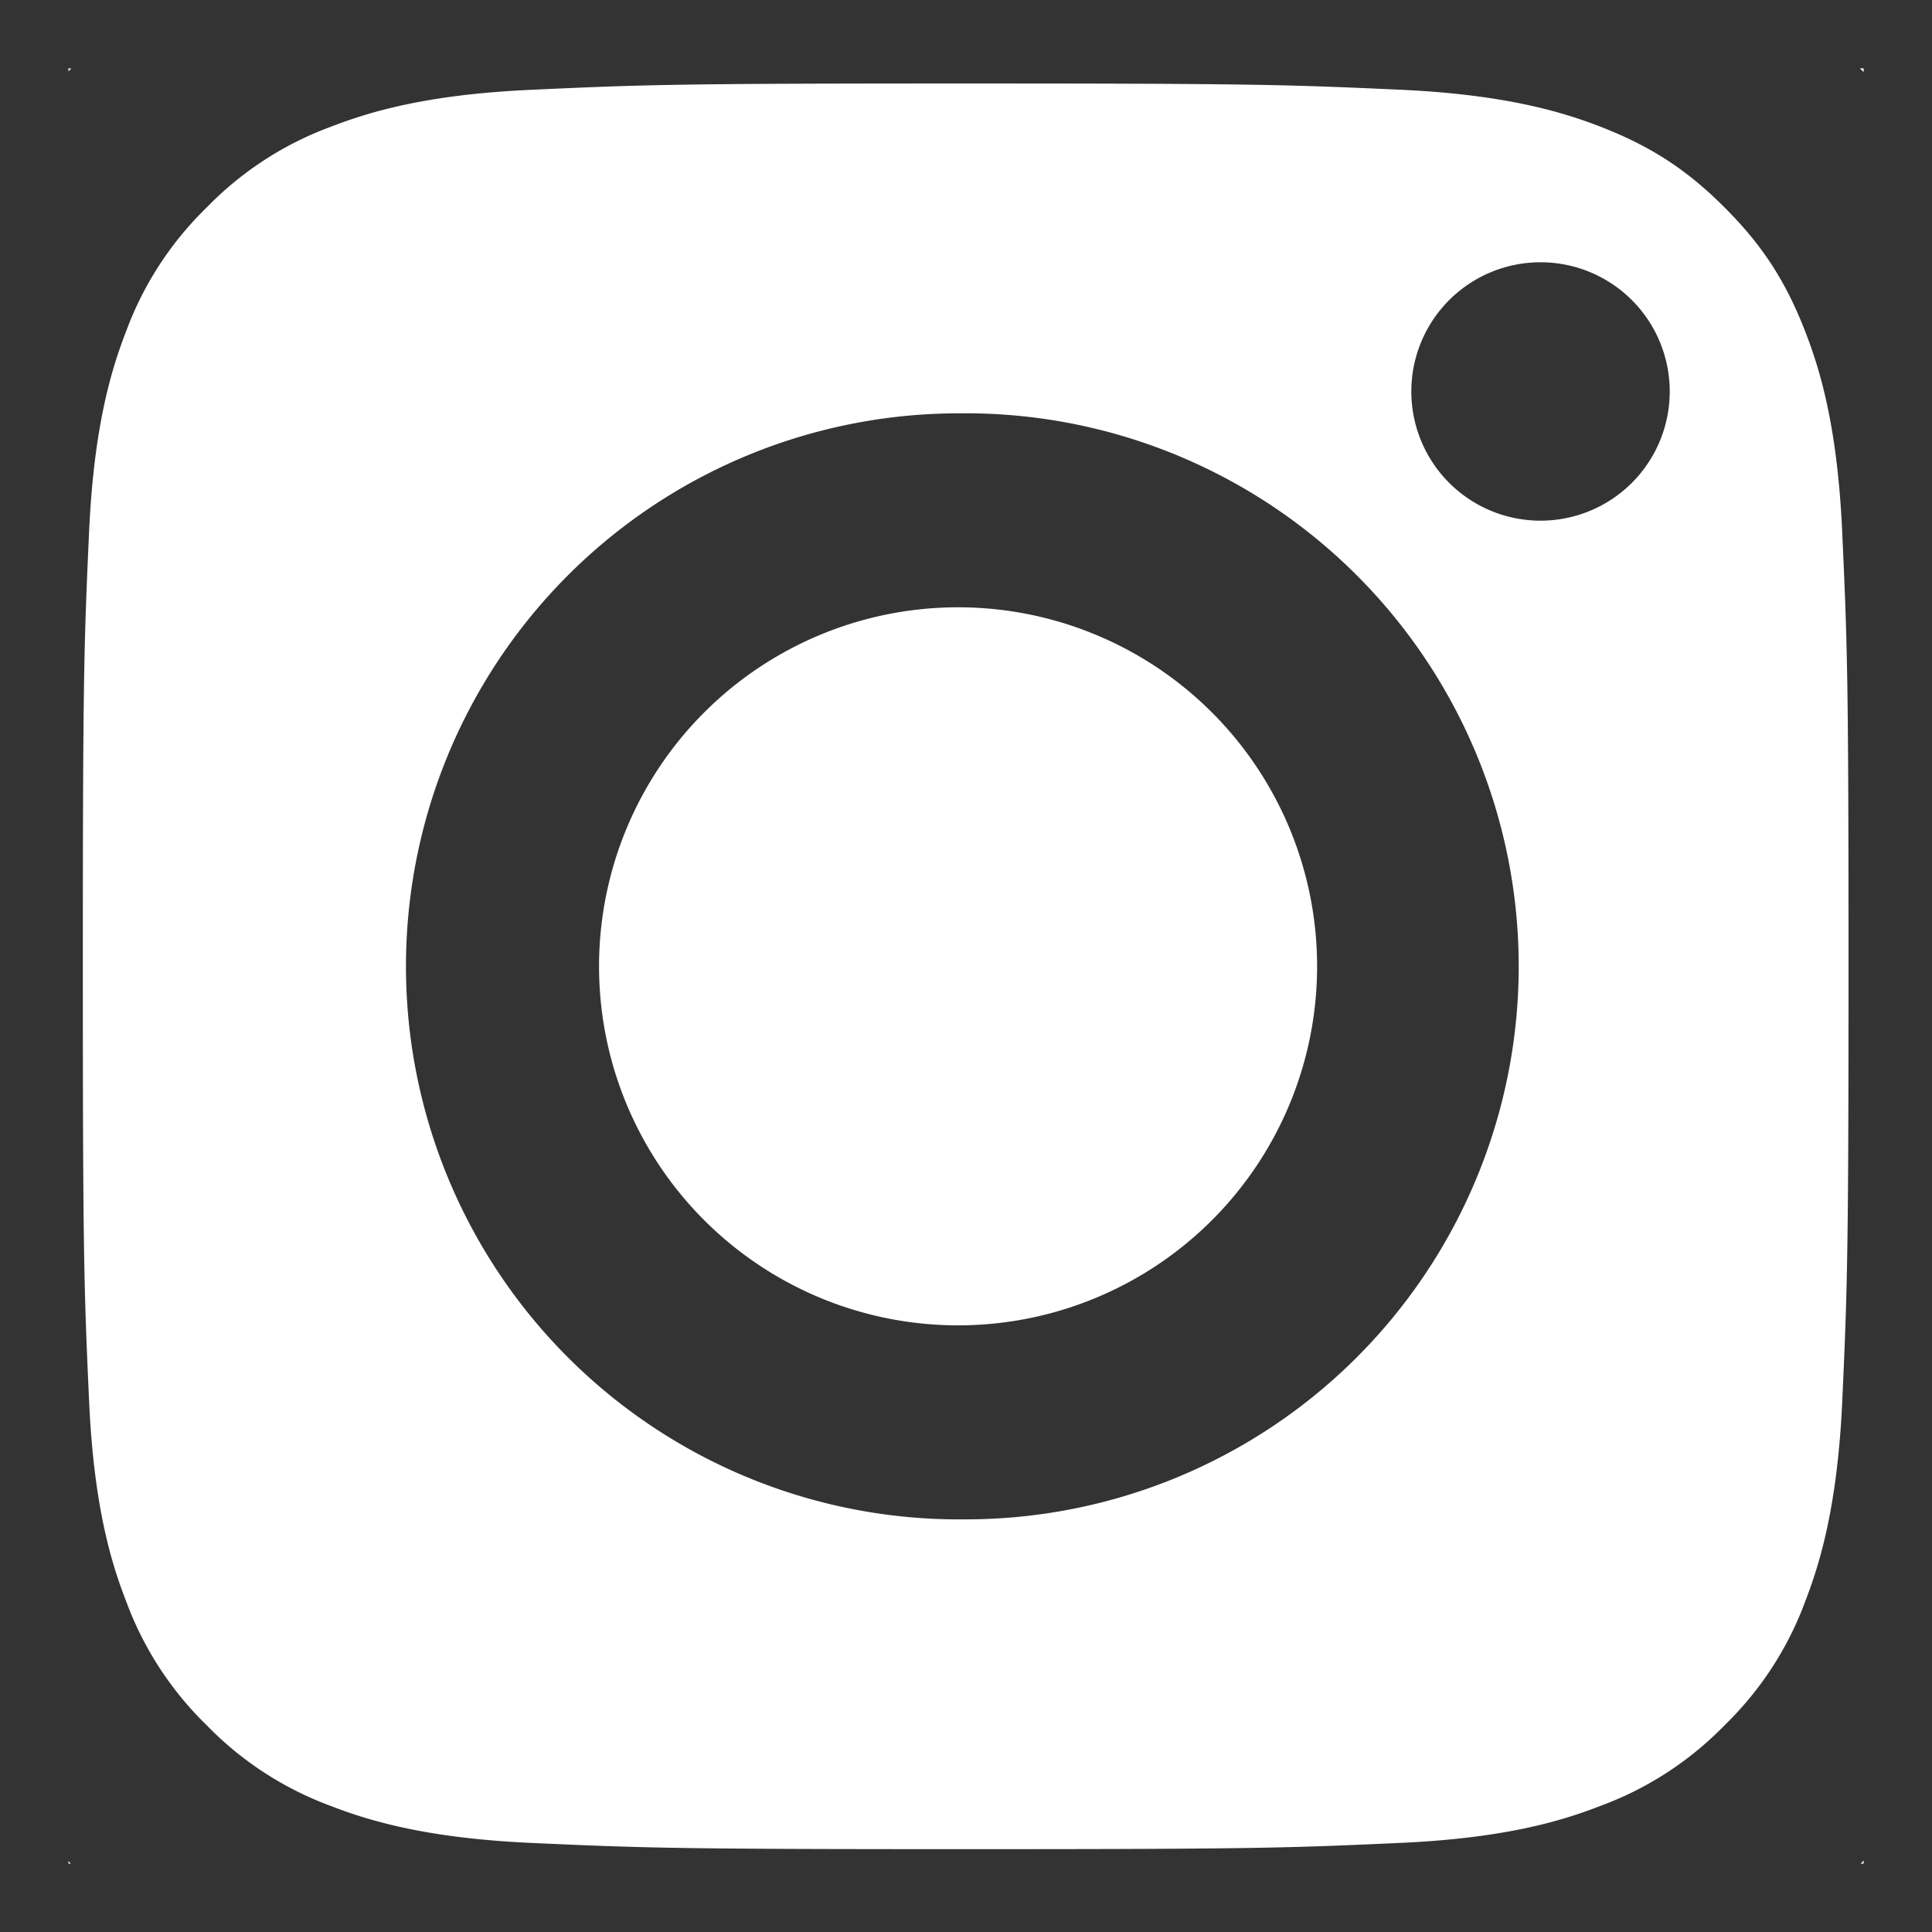 <svg width="24" height="24" xmlns="http://www.w3.org/2000/svg"><rect width="100%" height="100%" fill="#333333" stroke="none"/><path d="M.887.849A8.09 8.09 0 0 0 .85.887V.85h.038zm22.217 0h.047v.047a8.088 8.088 0 0 0-.047-.047zm.047 22.264v.038h-.038a8.08 8.08 0 0 0 .038-.038zM.88 23.15H.85v-.03a8.119 8.119 0 0 0 .03.03zM11.996 1.037c3.572 0 3.995.014 5.405.078 1.305.06 2.013.278 2.484.46.625.244 1.07.533 1.538 1.002.469.468.758.913 1.001 1.538.183.471.401 1.18.46 2.484.065 1.41.079 1.833.079 5.405s-.014 3.995-.078 5.406c-.06 1.304-.278 2.012-.46 2.484a4.144 4.144 0 0 1-1.002 1.538 4.144 4.144 0 0 1-1.538 1c-.471.184-1.18.402-2.484.461-1.41.064-1.833.078-5.405.078S8 22.957 6.59 22.893c-1.304-.06-2.012-.277-2.484-.46a4.144 4.144 0 0 1-1.538-1.001 4.145 4.145 0 0 1-1-1.538c-.184-.472-.402-1.18-.461-2.484-.064-1.41-.078-1.834-.078-5.406 0-3.572.014-3.995.078-5.405.06-1.305.277-2.013.46-2.484a4.144 4.144 0 0 1 1.001-1.538 4.144 4.144 0 0 1 1.538-1.001c.472-.183 1.18-.401 2.484-.46 1.41-.065 1.834-.079 5.406-.079zm8.746 3.826a1.605 1.605 0 1 0-3.21 0 1.605 1.605 0 0 0 3.21 0zm-8.746 11.6a4.46 4.46 0 1 1 0-8.918 4.46 4.46 0 0 1 0 8.918zm0-11.328a6.87 6.87 0 1 0 0 13.739 6.87 6.87 0 0 0 0-13.74z" fill="#FFF" fill-rule="evenodd"/></svg>